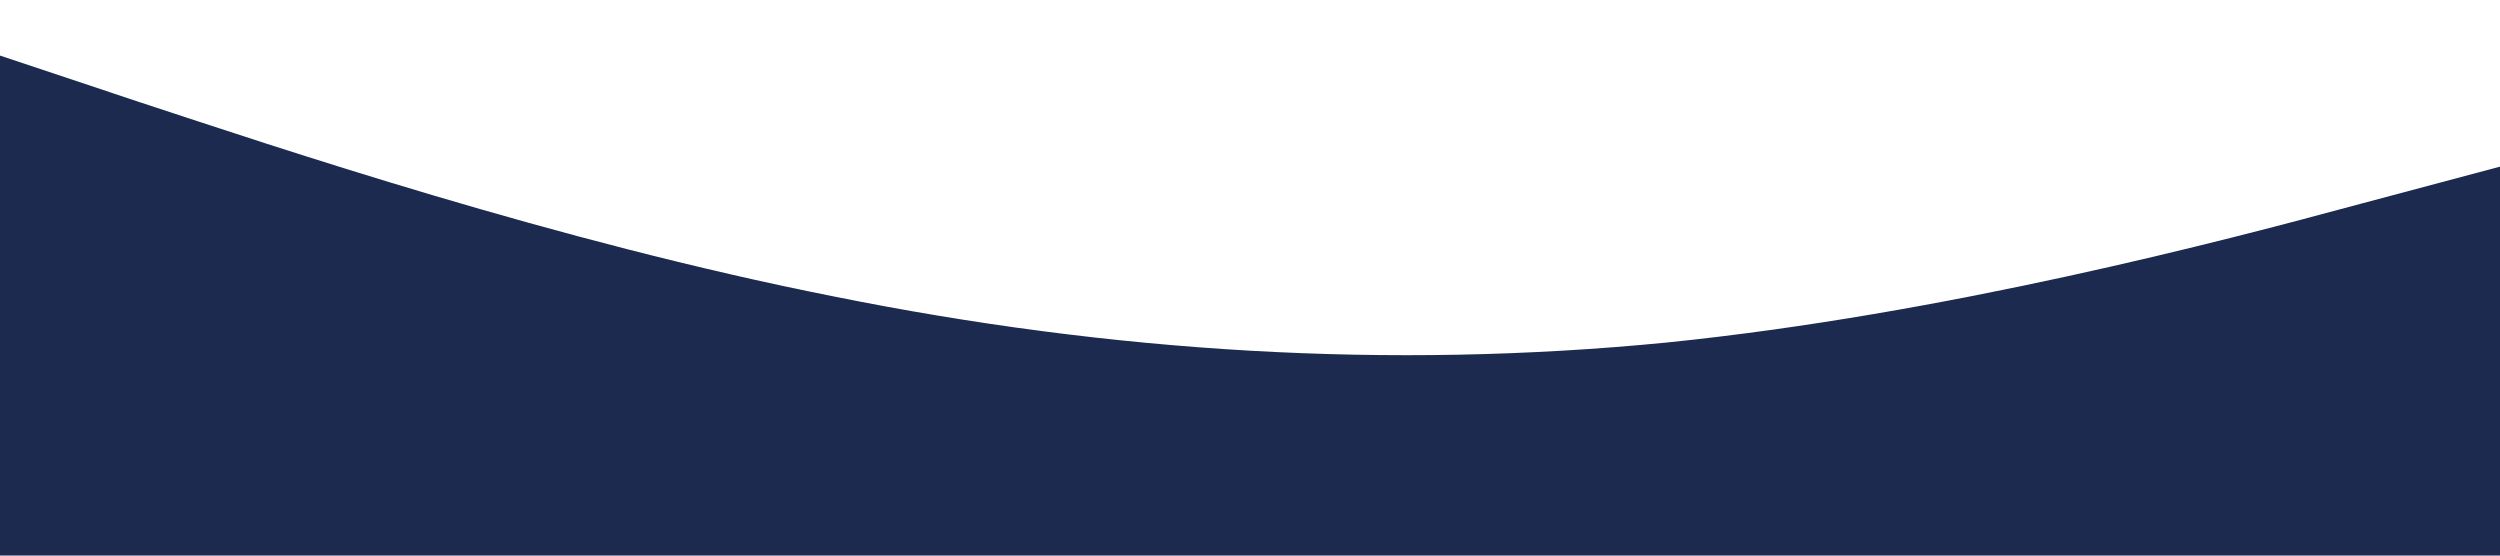 <?xml version="1.0" standalone="no"?><svg xmlns="http://www.w3.org/2000/svg" viewBox="0 0 1440 320"><path fill=" #1b2a4e" fill-opacity="1" d="M0,32L80,58.7C160,85,320,139,480,170.7C640,203,800,213,960,197.3C1120,181,1280,139,1360,117.3L1440,96L1440,320L1360,320C1280,320,1120,320,960,320C800,320,640,320,480,320C320,320,160,320,80,320L0,320Z"></path></svg>